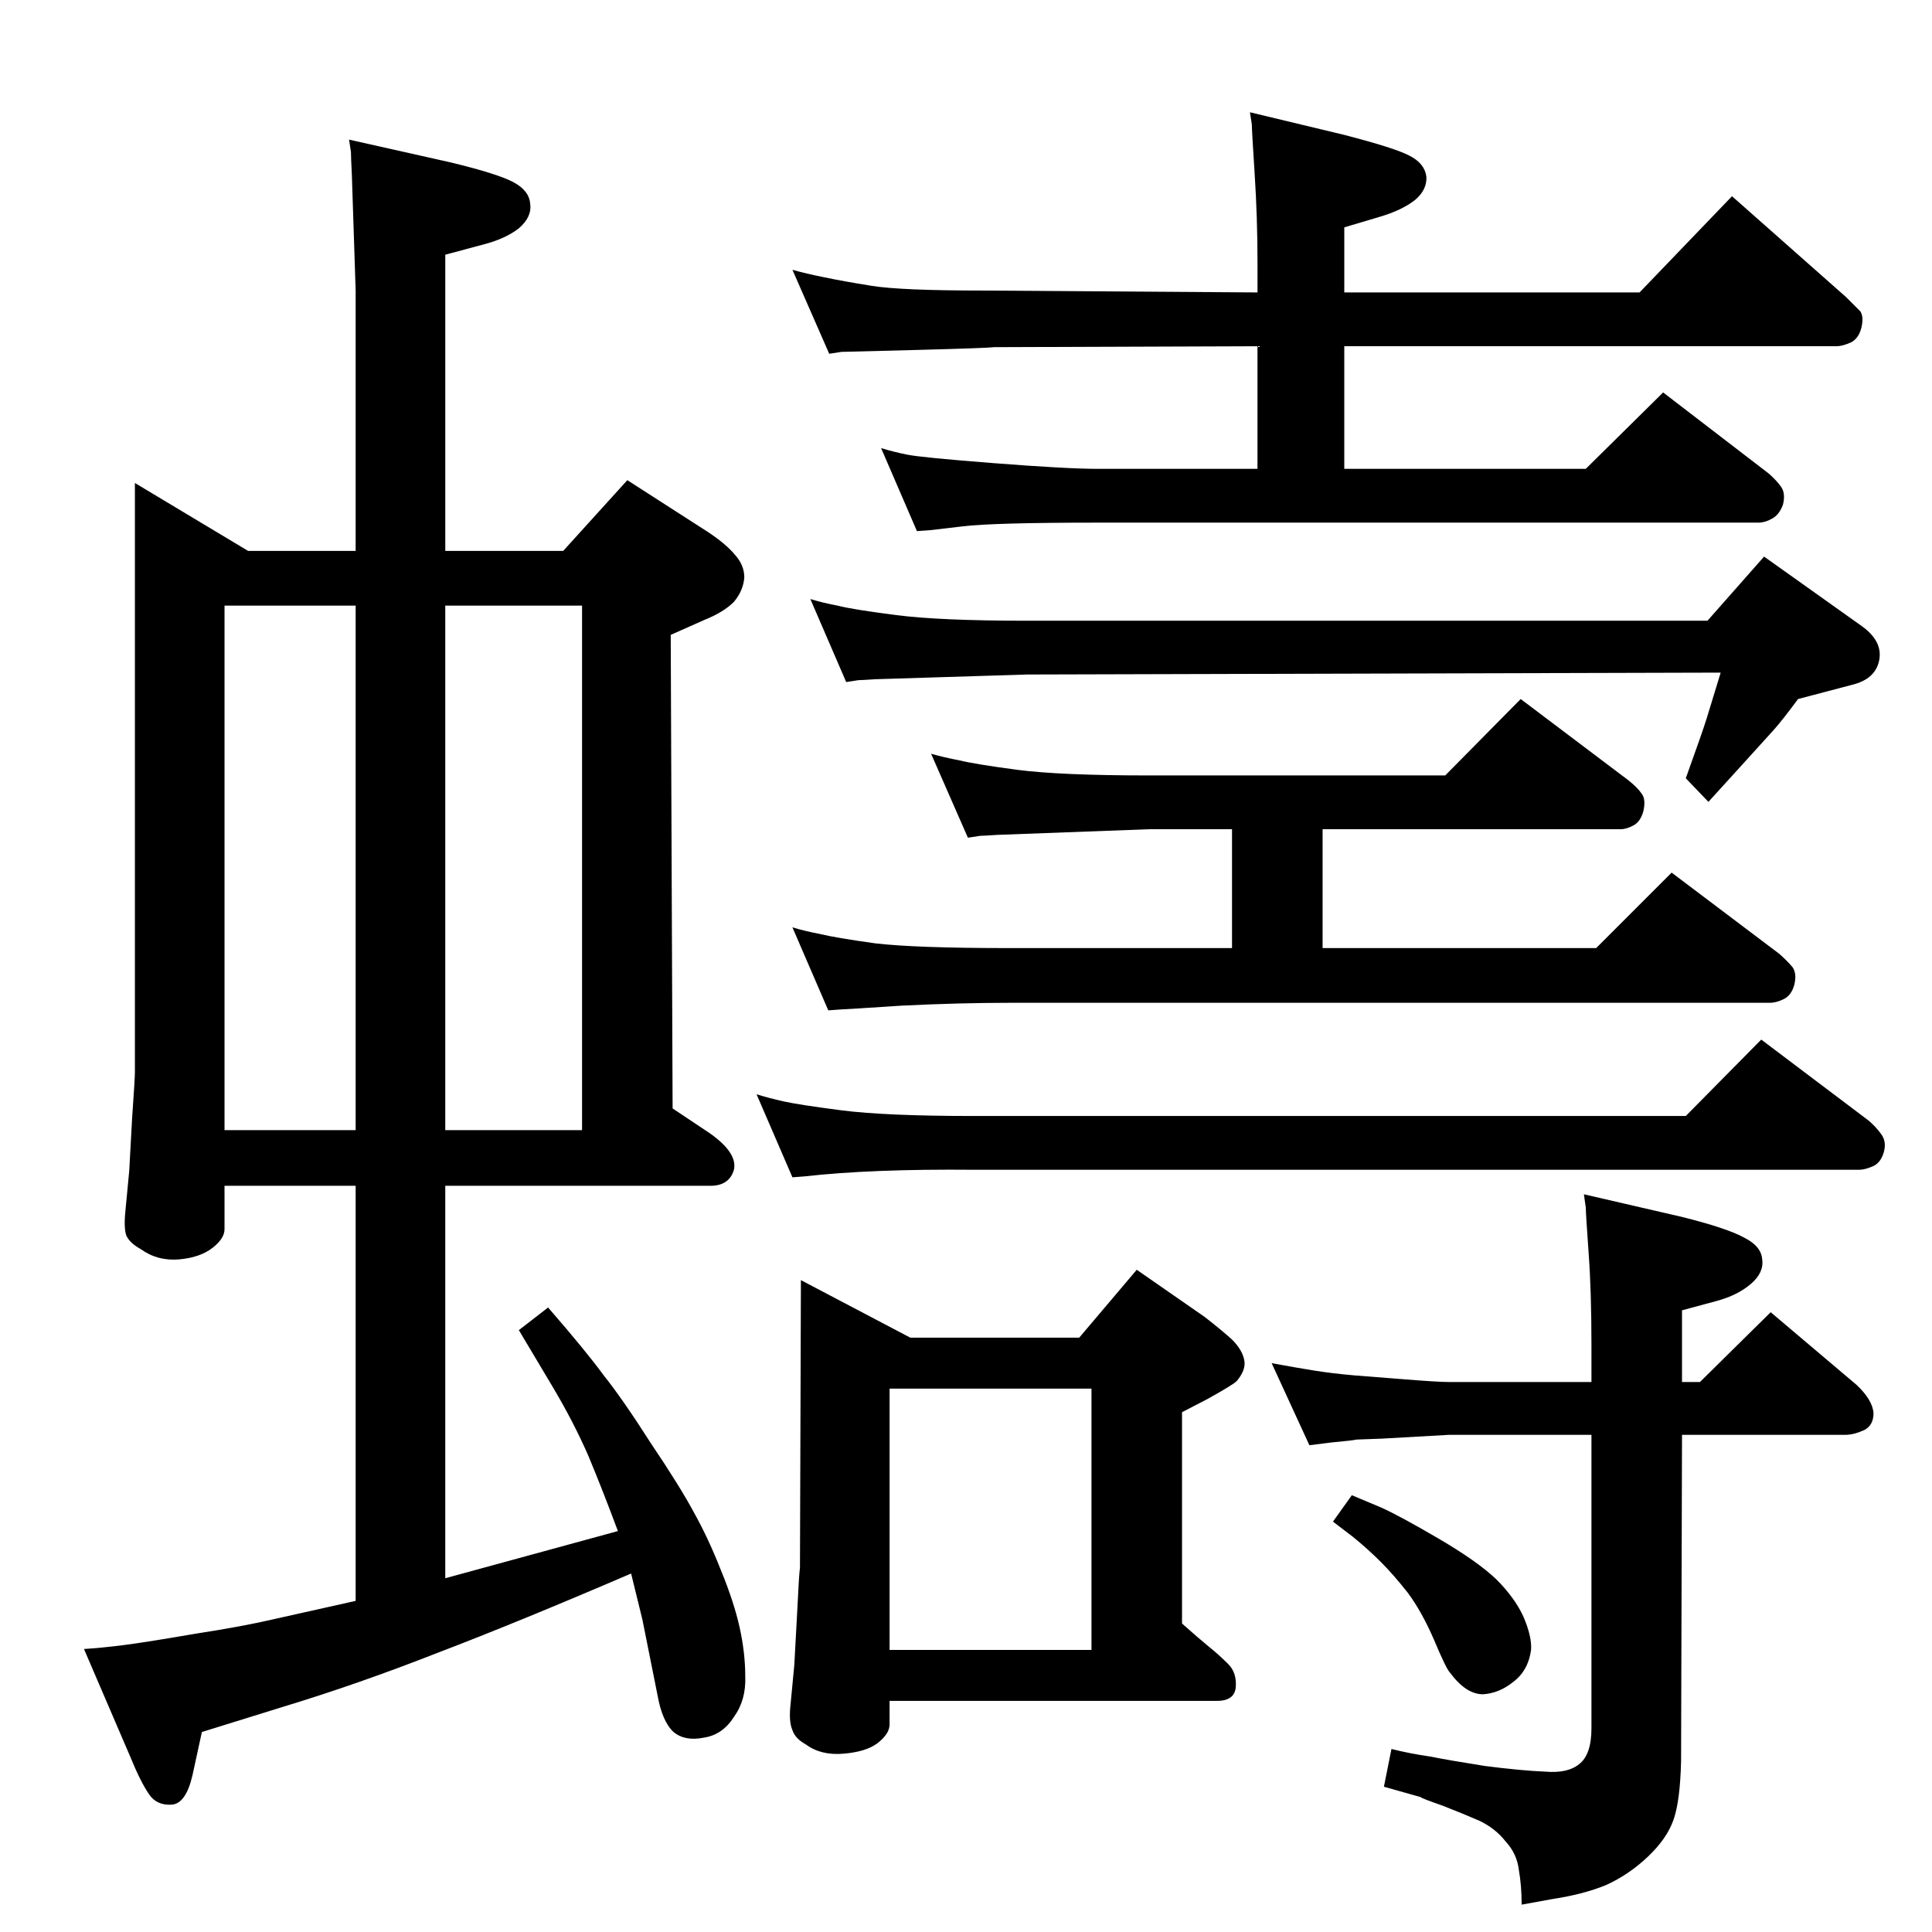 <?xml version="1.0" standalone="no"?>
<!DOCTYPE svg PUBLIC "-//W3C//DTD SVG 1.1//EN" "http://www.w3.org/Graphics/SVG/1.1/DTD/svg11.dtd" >
<svg xmlns="http://www.w3.org/2000/svg" xmlns:xlink="http://www.w3.org/1999/xlink" version="1.1" viewBox="0 0 2048 2048">
  <g transform="matrix(1 0 0 -1 0 2048)">
   <path fill="currentColor"
d="M1388 516l-40 87q27 -5 46 -8t42 -5l51 -4q37 -3 49 -3h151v39q0 57 -3 98q-3 42 -3 48l-2 14l104 -24q48 -12 66 -22q18 -9 19 -23q2 -14 -12 -26t-36 -18l-37 -10v-76h19l75 74l91 -77q17 -16 18 -30q0 -13 -10 -18q-11 -5 -20 -5h-173l-1 -346q-1 -42 -8 -62t-27 -39
t-44 -30q-24 -10 -57 -15l-33 -6q0 20 -3 37q-2 17 -14 30q-11 14 -28 22q-16 7 -39 16q-23 8 -23 9l-39 11l8 40q20 -5 41 -8q20 -4 58 -10q39 -5 64 -6q24 -2 36 8q13 10 13 38v311h-151l-71 -4l-27 -1q-4 -1 -26 -3zM1433 463l31 -13q20 -9 61 -33t61 -43q20 -20 29 -40
q9 -21 8 -35q-3 -22 -19 -34q-15 -12 -32 -13q-18 0 -35 23q-4 4 -17 35q-13 30 -28 50q-15 19 -28 32q-14 14 -30 27l-21 16zM849 691l116 -61h179l61 72l72 -50q18 -14 29 -24q11 -11 13 -22q2 -10 -8 -22q-4 -4 -31 -19l-27 -14v-224q18 -16 29 -25q10 -8 20 -18
q9 -9 8 -24t-20 -15h-347v-25q0 -10 -13 -20q-12 -9 -36 -11t-40 10q-11 6 -14 15q-4 9 -2 27l4 42l3 55q2 42 3 48zM943 299h214v277h-214v-277zM1026 1160l-39 89q14 -4 30 -7q16 -4 61 -10q46 -6 140 -6h314l80 81l114 -86q10 -8 14 -14q5 -6 2 -19q-3 -11 -10.5 -15
t-13.5 -4h-316v-126h290l80 80l114 -86q8 -7 14 -14q5 -7 2 -19q-3 -11 -11 -15t-15 -4h-806q-53 0 -114 -3q-61 -4 -64 -4l-14 -1l-38 88q13 -4 29 -7q16 -4 59 -10q43 -5 142 -5h236v126h-88l-161 -6q-15 -1 -18 -1zM1032 808q-108 1 -179 -7l-13 -1l-38 88
q13 -4 28.5 -7.5t61.5 -9.5q47 -6 140 -6h755l80 81l114 -86q8 -7 13 -14q6 -8 3 -19t-11 -15q-9 -4 -15 -4h-939zM879 1673l-39 89q14 -4 34 -8q19 -4 50 -9t119 -5l290 -2v31q0 48 -3 94.5t-3 52.5l-2 13l100 -24q54 -14 69 -22q16 -8 18 -22q1 -14 -12 -25
q-14 -11 -38 -18l-37 -11v-69h313l98 102l121 -107l15 -15q4 -6 1 -18q-3 -11 -11 -15q-9 -4 -15 -4h-522v-130h256l82 81l112 -86q8 -7 13 -14t2 -19q-4 -11 -12 -15q-7 -4 -14 -4h-700q-112 0 -144 -4q-33 -4 -34 -4l-14 -1l-38 88q13 -4 28 -7t92 -9t110 -6h169v130
l-279 -1q-8 -1 -84 -3q-75 -2 -78 -2zM897 1325l-38 88q13 -4 29 -7q15 -4 62 -10q46 -6 139 -6h721l60 68l104 -74q22 -16 18 -36t-29 -26l-57 -15q-17 -23 -26 -33l-39 -43l-30 -33l-24 25q18 50 22 63l15 49l-735 -2l-161 -5q-15 -1 -18 -1zM597 1464l68 75l84 -54
q20 -13 30 -25q10 -11 10 -24q-1 -14 -11 -26q-11 -11 -31 -19l-36 -16l2 -502l39 -26q30 -21 26 -39q-5 -17 -25 -17h-281v-416l183 50q-16 43 -31 79q-16 37 -40 77l-34 57l31 24q40 -46 59 -72q20 -25 50 -72q31 -46 46 -74q15 -27 28 -60q14 -34 20 -61t6 -52
q1 -25 -12 -43q-12 -19 -32 -22q-20 -4 -32 6q-12 11 -17 39l-16 80l-12 49q-121 -52 -205 -84q-84 -33 -163 -57l-87 -27l-10 -46q-7 -30 -22 -31q-16 -1 -24 11q-9 13 -20 40l-49 114q17 1 41 4t76 12q52 8 86 16l85 19v440h-139v-46q0 -10 -13 -20t-35 -12q-23 -2 -41 11
q-11 6 -15 14q-3 8 -1 27l4 42l3 55q3 43 3 49v625l120 -72h114v276l-4 122q-1 20 -1 25l-2 13l107 -24q50 -12 67 -21t18 -23q2 -14 -12 -26q-14 -11 -37 -17l-41 -11v-314h125zM238 850h139v556h-139v-556zM472 1406v-556h145v556h-145z" />
  </g>

</svg>
